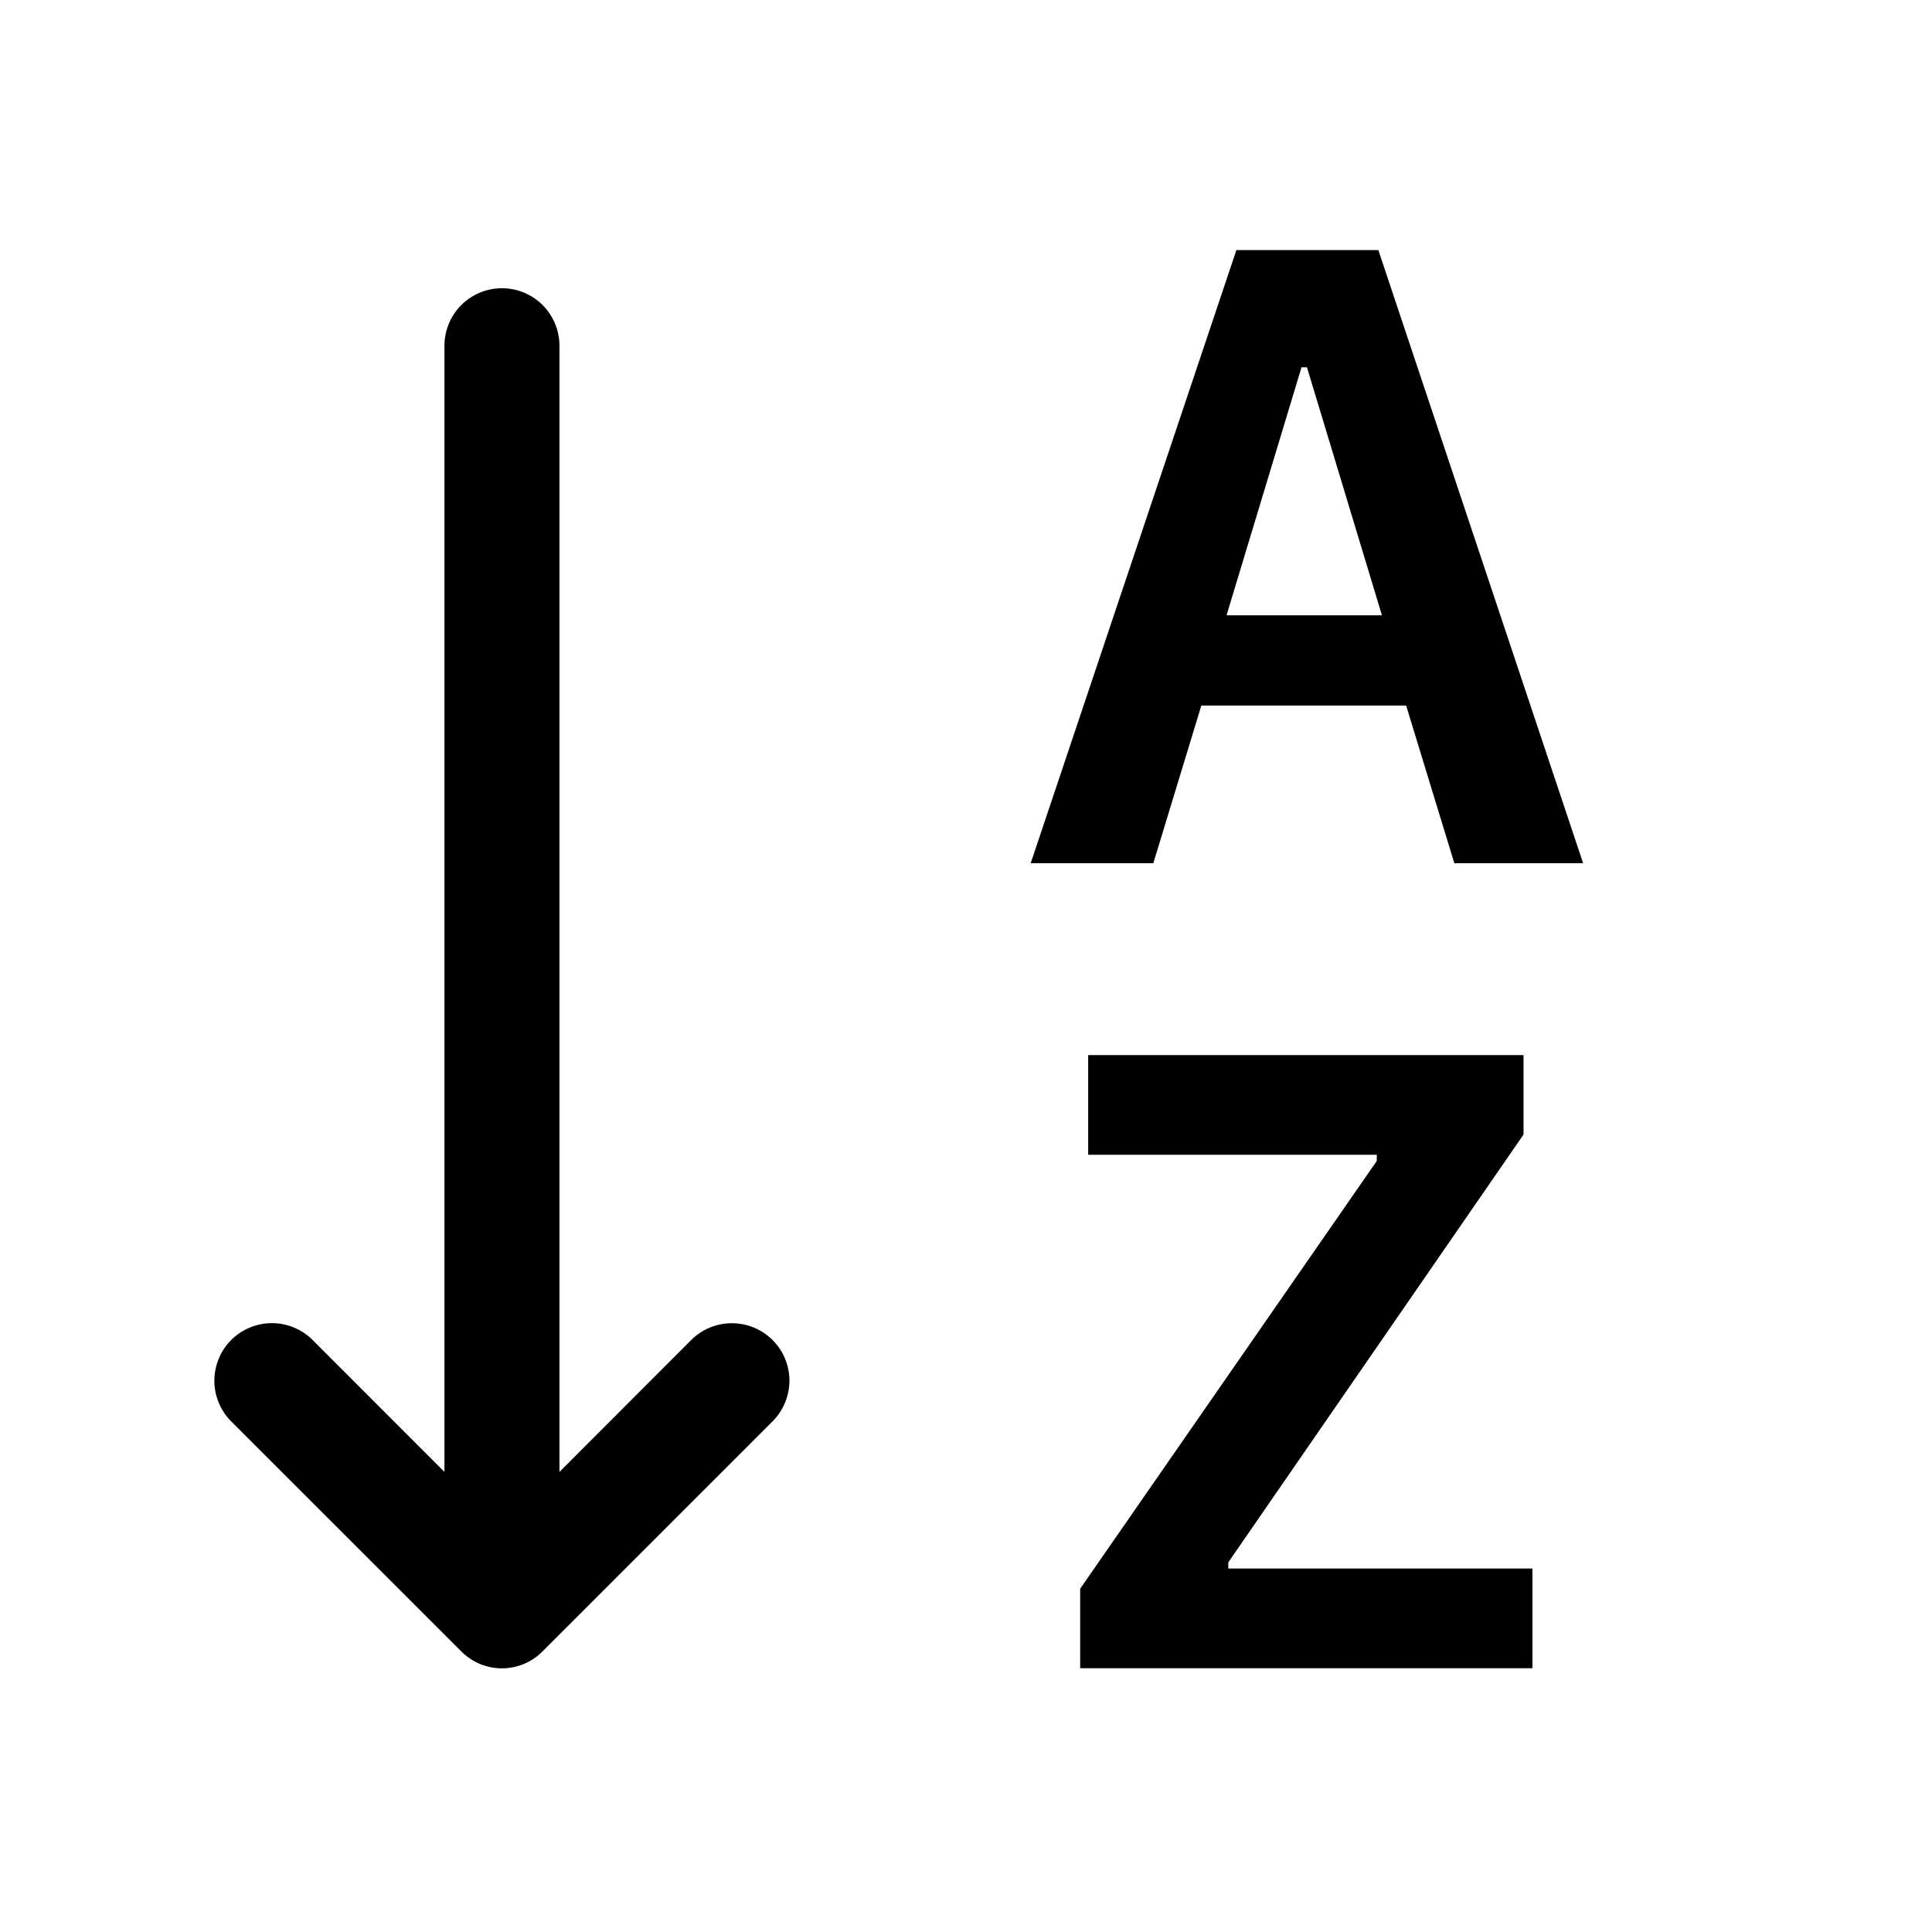 <svg width="21" height="21" viewBox="0 0 21 21" fill="none" xmlns="http://www.w3.org/2000/svg">
<path fill-rule="evenodd" clip-rule="evenodd" d="M13.058 7.669L12.536 9.383H11.203L13.439 2.718H14.982L17.208 9.383H15.808L15.284 7.669H13.058ZM15.021 6.688L14.206 3.992H14.147L13.332 6.688H15.021Z" fill="black"/>
<path d="M16.656 18.133H11.741V17.269L14.965 12.619V12.552H11.828V11.468H16.56V12.332L13.351 16.982V17.049H16.657V18.133H16.656ZM6.081 3.758C6.081 3.592 6.015 3.433 5.898 3.316C5.781 3.199 5.622 3.133 5.456 3.133C5.29 3.133 5.131 3.199 5.014 3.316C4.897 3.433 4.831 3.592 4.831 3.758V15.999L3.398 14.565C3.34 14.507 3.271 14.461 3.195 14.43C3.119 14.398 3.038 14.382 2.956 14.382C2.874 14.382 2.792 14.398 2.716 14.43C2.64 14.461 2.571 14.507 2.513 14.565C2.455 14.623 2.409 14.692 2.378 14.768C2.346 14.844 2.33 14.926 2.33 15.008C2.33 15.09 2.346 15.171 2.378 15.247C2.409 15.323 2.455 15.392 2.513 15.45L5.013 17.949L5.022 17.958C5.139 18.072 5.297 18.136 5.461 18.134C5.625 18.133 5.782 18.067 5.897 17.95L8.397 15.45C8.514 15.333 8.58 15.174 8.581 15.008C8.581 14.842 8.515 14.683 8.398 14.566C8.281 14.449 8.122 14.383 7.956 14.383C7.79 14.382 7.631 14.448 7.513 14.565L6.081 15.999V3.758Z" fill="black"/>
</svg>

